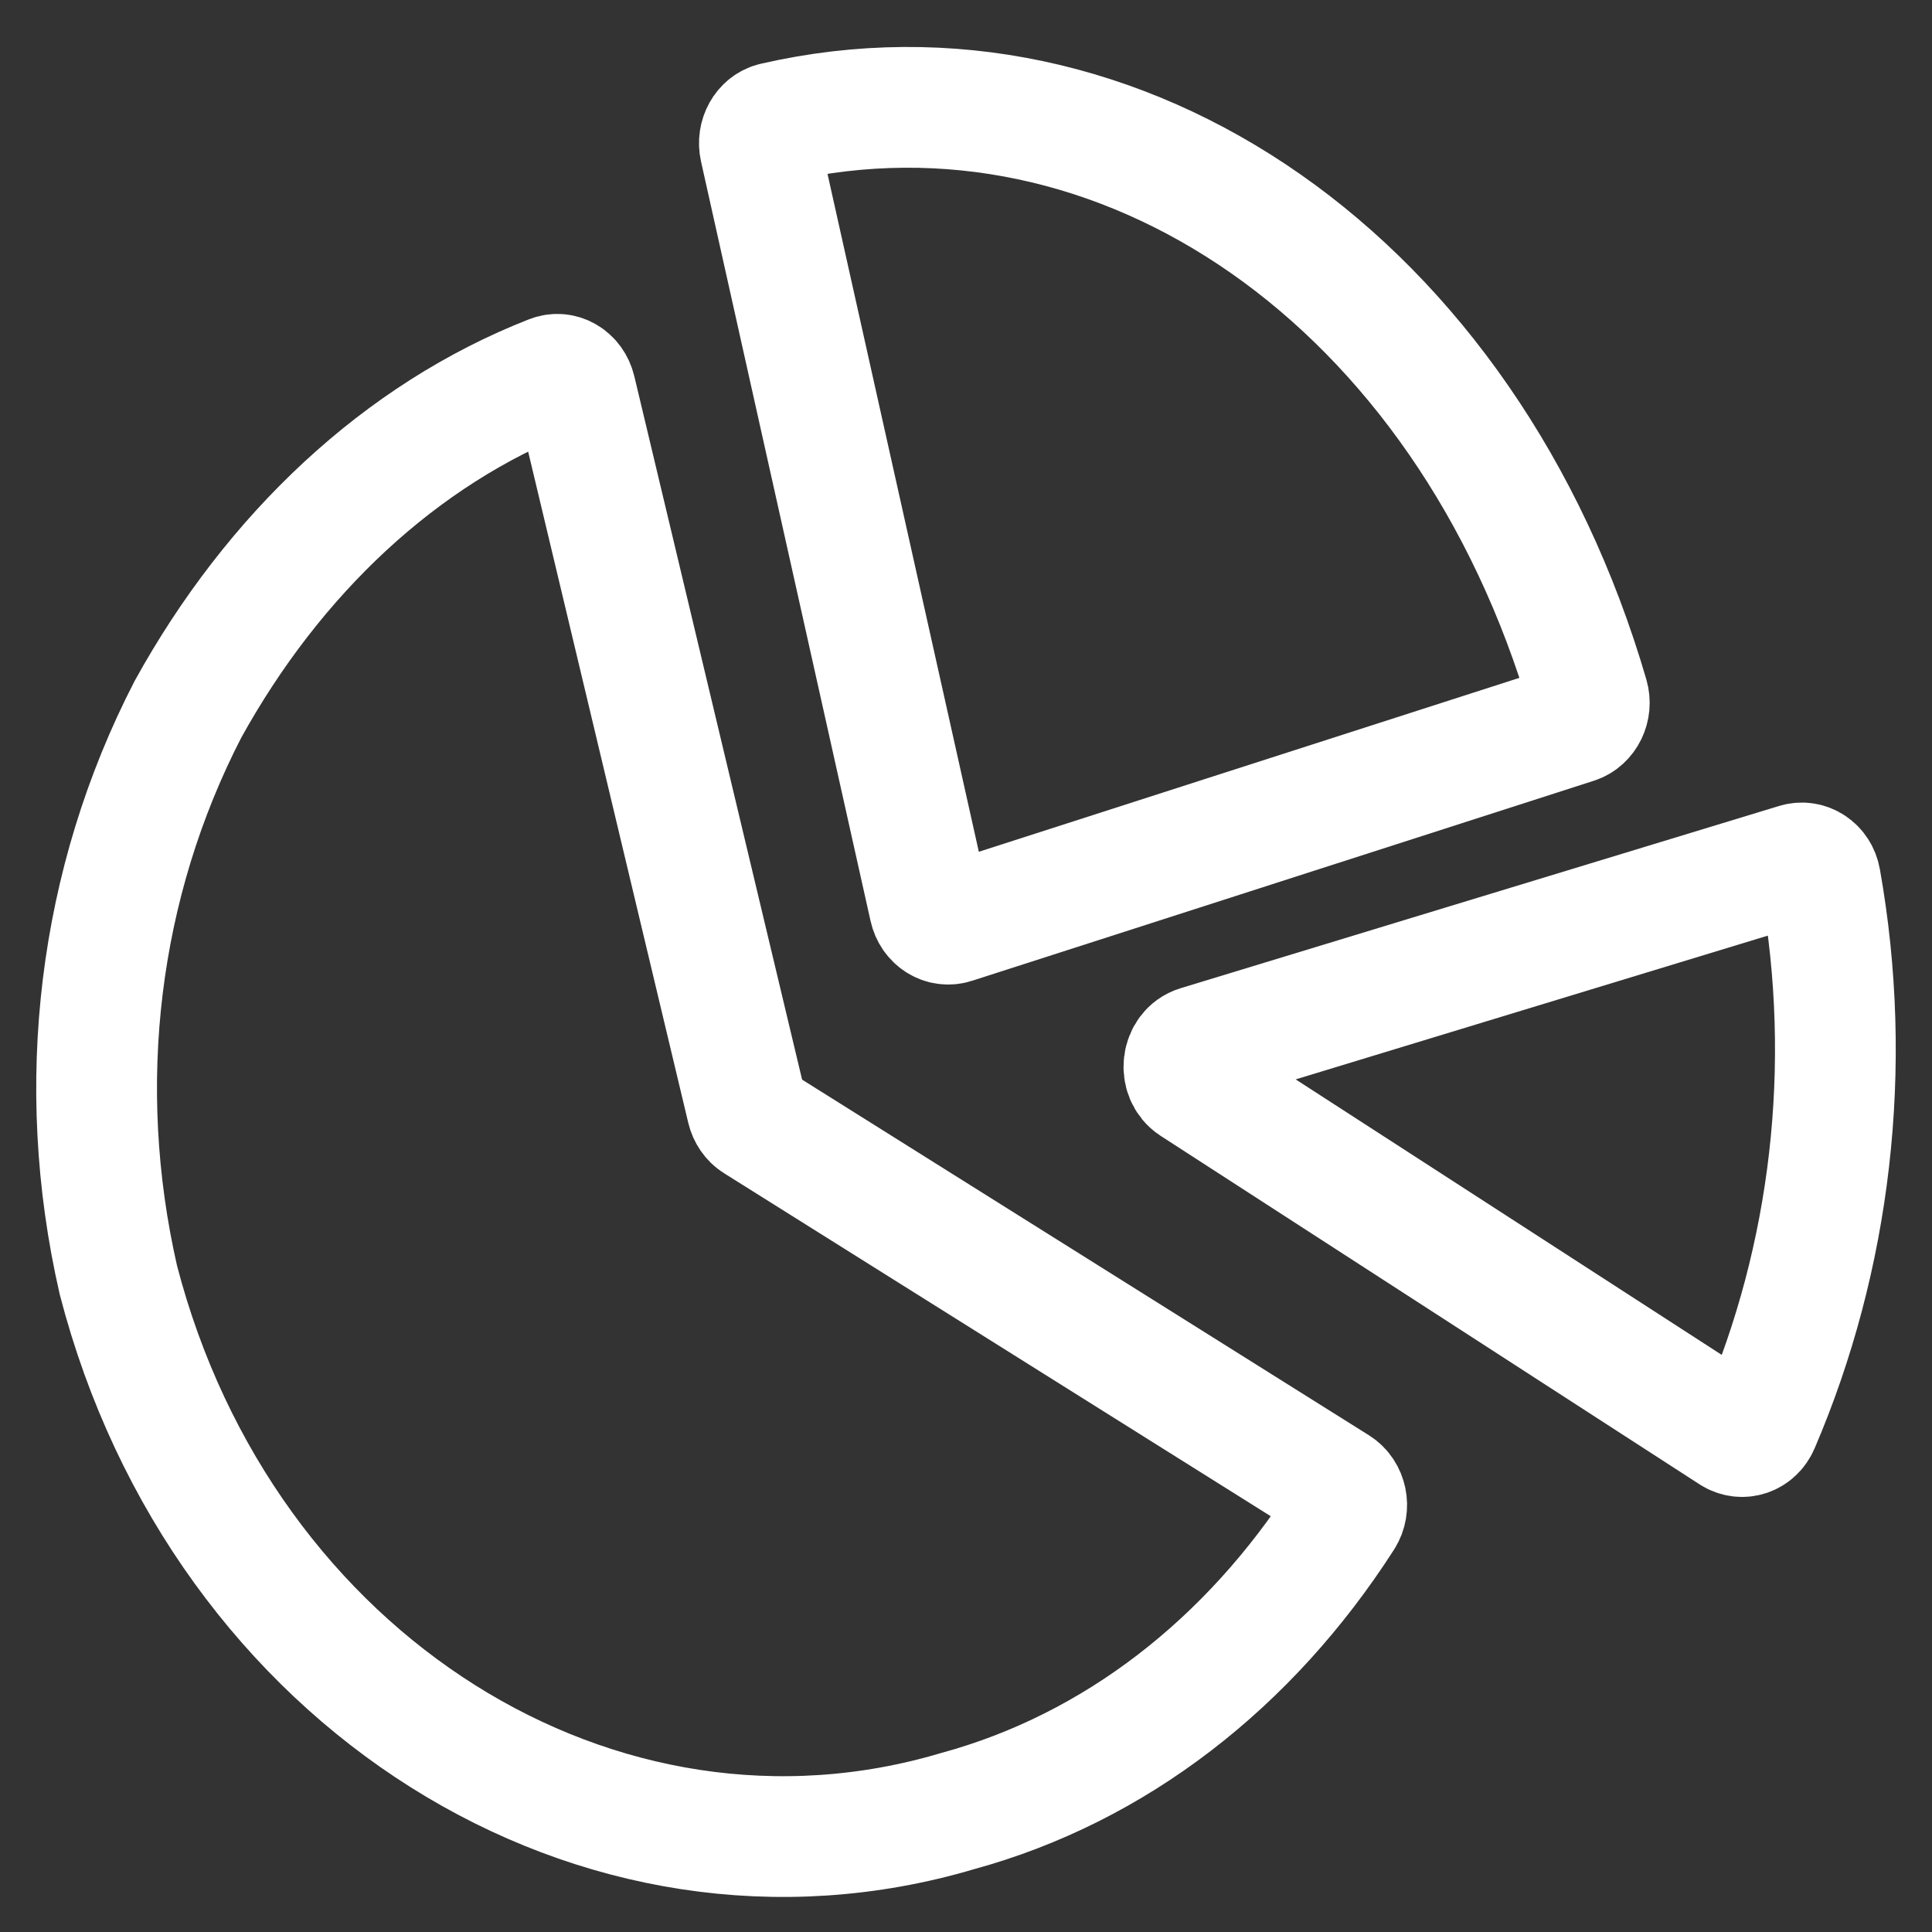<svg width="20" height="20" viewBox="0 0 20 20" fill="none" xmlns="http://www.w3.org/2000/svg">
<rect x="0" y="0" width="20" height="20" fill="#333333" stroke="none"/>
<g clip-path="url(#clip0_1027_1263)">
<path d="M1.945 7.344C1.019 9.139 0.762 11.223 1.225 13.249C2.305 17.417 6.212 19.848 9.914 18.748C11.541 18.304 12.932 17.221 13.905 15.704C13.973 15.598 13.941 15.452 13.84 15.388L7.828 11.616C7.781 11.587 7.747 11.537 7.733 11.479L5.958 4.038C5.928 3.916 5.813 3.845 5.705 3.887C4.147 4.496 2.833 5.734 1.945 7.344Z" stroke="white" stroke-width="1.25"/>
<path d="M8.016 1.269C7.907 1.294 7.84 1.416 7.867 1.536L9.622 9.398C9.649 9.521 9.763 9.593 9.872 9.558L16.309 7.487C16.416 7.452 16.477 7.327 16.443 7.209C15.187 2.904 11.6 0.446 8.016 1.269Z" stroke="white" stroke-width="1.25"/>
<path d="M18.845 9.107C18.823 8.983 18.71 8.908 18.6 8.941L12.403 10.828C12.232 10.88 12.202 11.135 12.355 11.234L17.933 14.841C18.033 14.905 18.16 14.864 18.21 14.748C18.95 13.022 19.19 11.044 18.845 9.107Z" stroke="white" stroke-width="1.25"/>
</g>
<defs>
<clipPath id="clip0_1027_1263">
<rect width="20" height="20" fill="white"/>
</clipPath>
</defs>
</svg>
